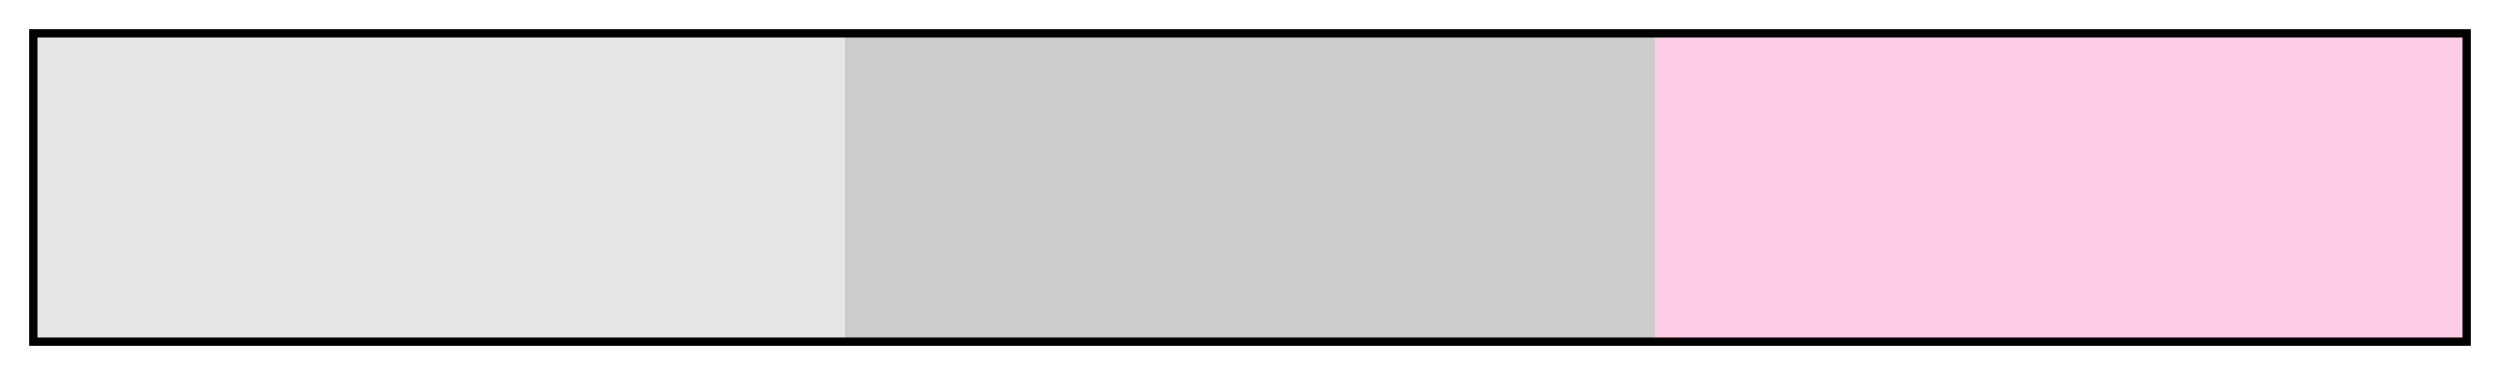 <?xml version="1.0" encoding="UTF-8"?>
<svg xmlns="http://www.w3.org/2000/svg" version="1.1" width="300px" height="45px" viewBox="0 0 300 45">
  <g>
    <defs>
      <linearGradient id="Pink Neutral 05a" gradientUnits="objectBoundingBox" spreadMethod="pad" x1="0%" x2="100%" y1="0%" y2="0%">
        <stop offset="0.00%" stop-color="rgb(230,230,230)" stop-opacity="1"/>
        <stop offset="16.67%" stop-color="rgb(230,230,230)" stop-opacity="1"/>
        <stop offset="33.33%" stop-color="rgb(230,230,230)" stop-opacity="1"/>
        <stop offset="33.33%" stop-color="rgb(204,204,204)" stop-opacity="1"/>
        <stop offset="50.00%" stop-color="rgb(204,204,204)" stop-opacity="1"/>
        <stop offset="66.67%" stop-color="rgb(204,204,204)" stop-opacity="1"/>
        <stop offset="66.67%" stop-color="rgb(255,204,230)" stop-opacity="1"/>
        <stop offset="83.33%" stop-color="rgb(255,204,230)" stop-opacity="1"/>
        <stop offset="100.00%" stop-color="rgb(255,204,230)" stop-opacity="1"/>
      </linearGradient>
    </defs>
    <rect fill="url(#Pink Neutral 05a)" x="4" y="4" width="292" height="37" stroke="black" stroke-width="1"/>
  </g>
</svg>
